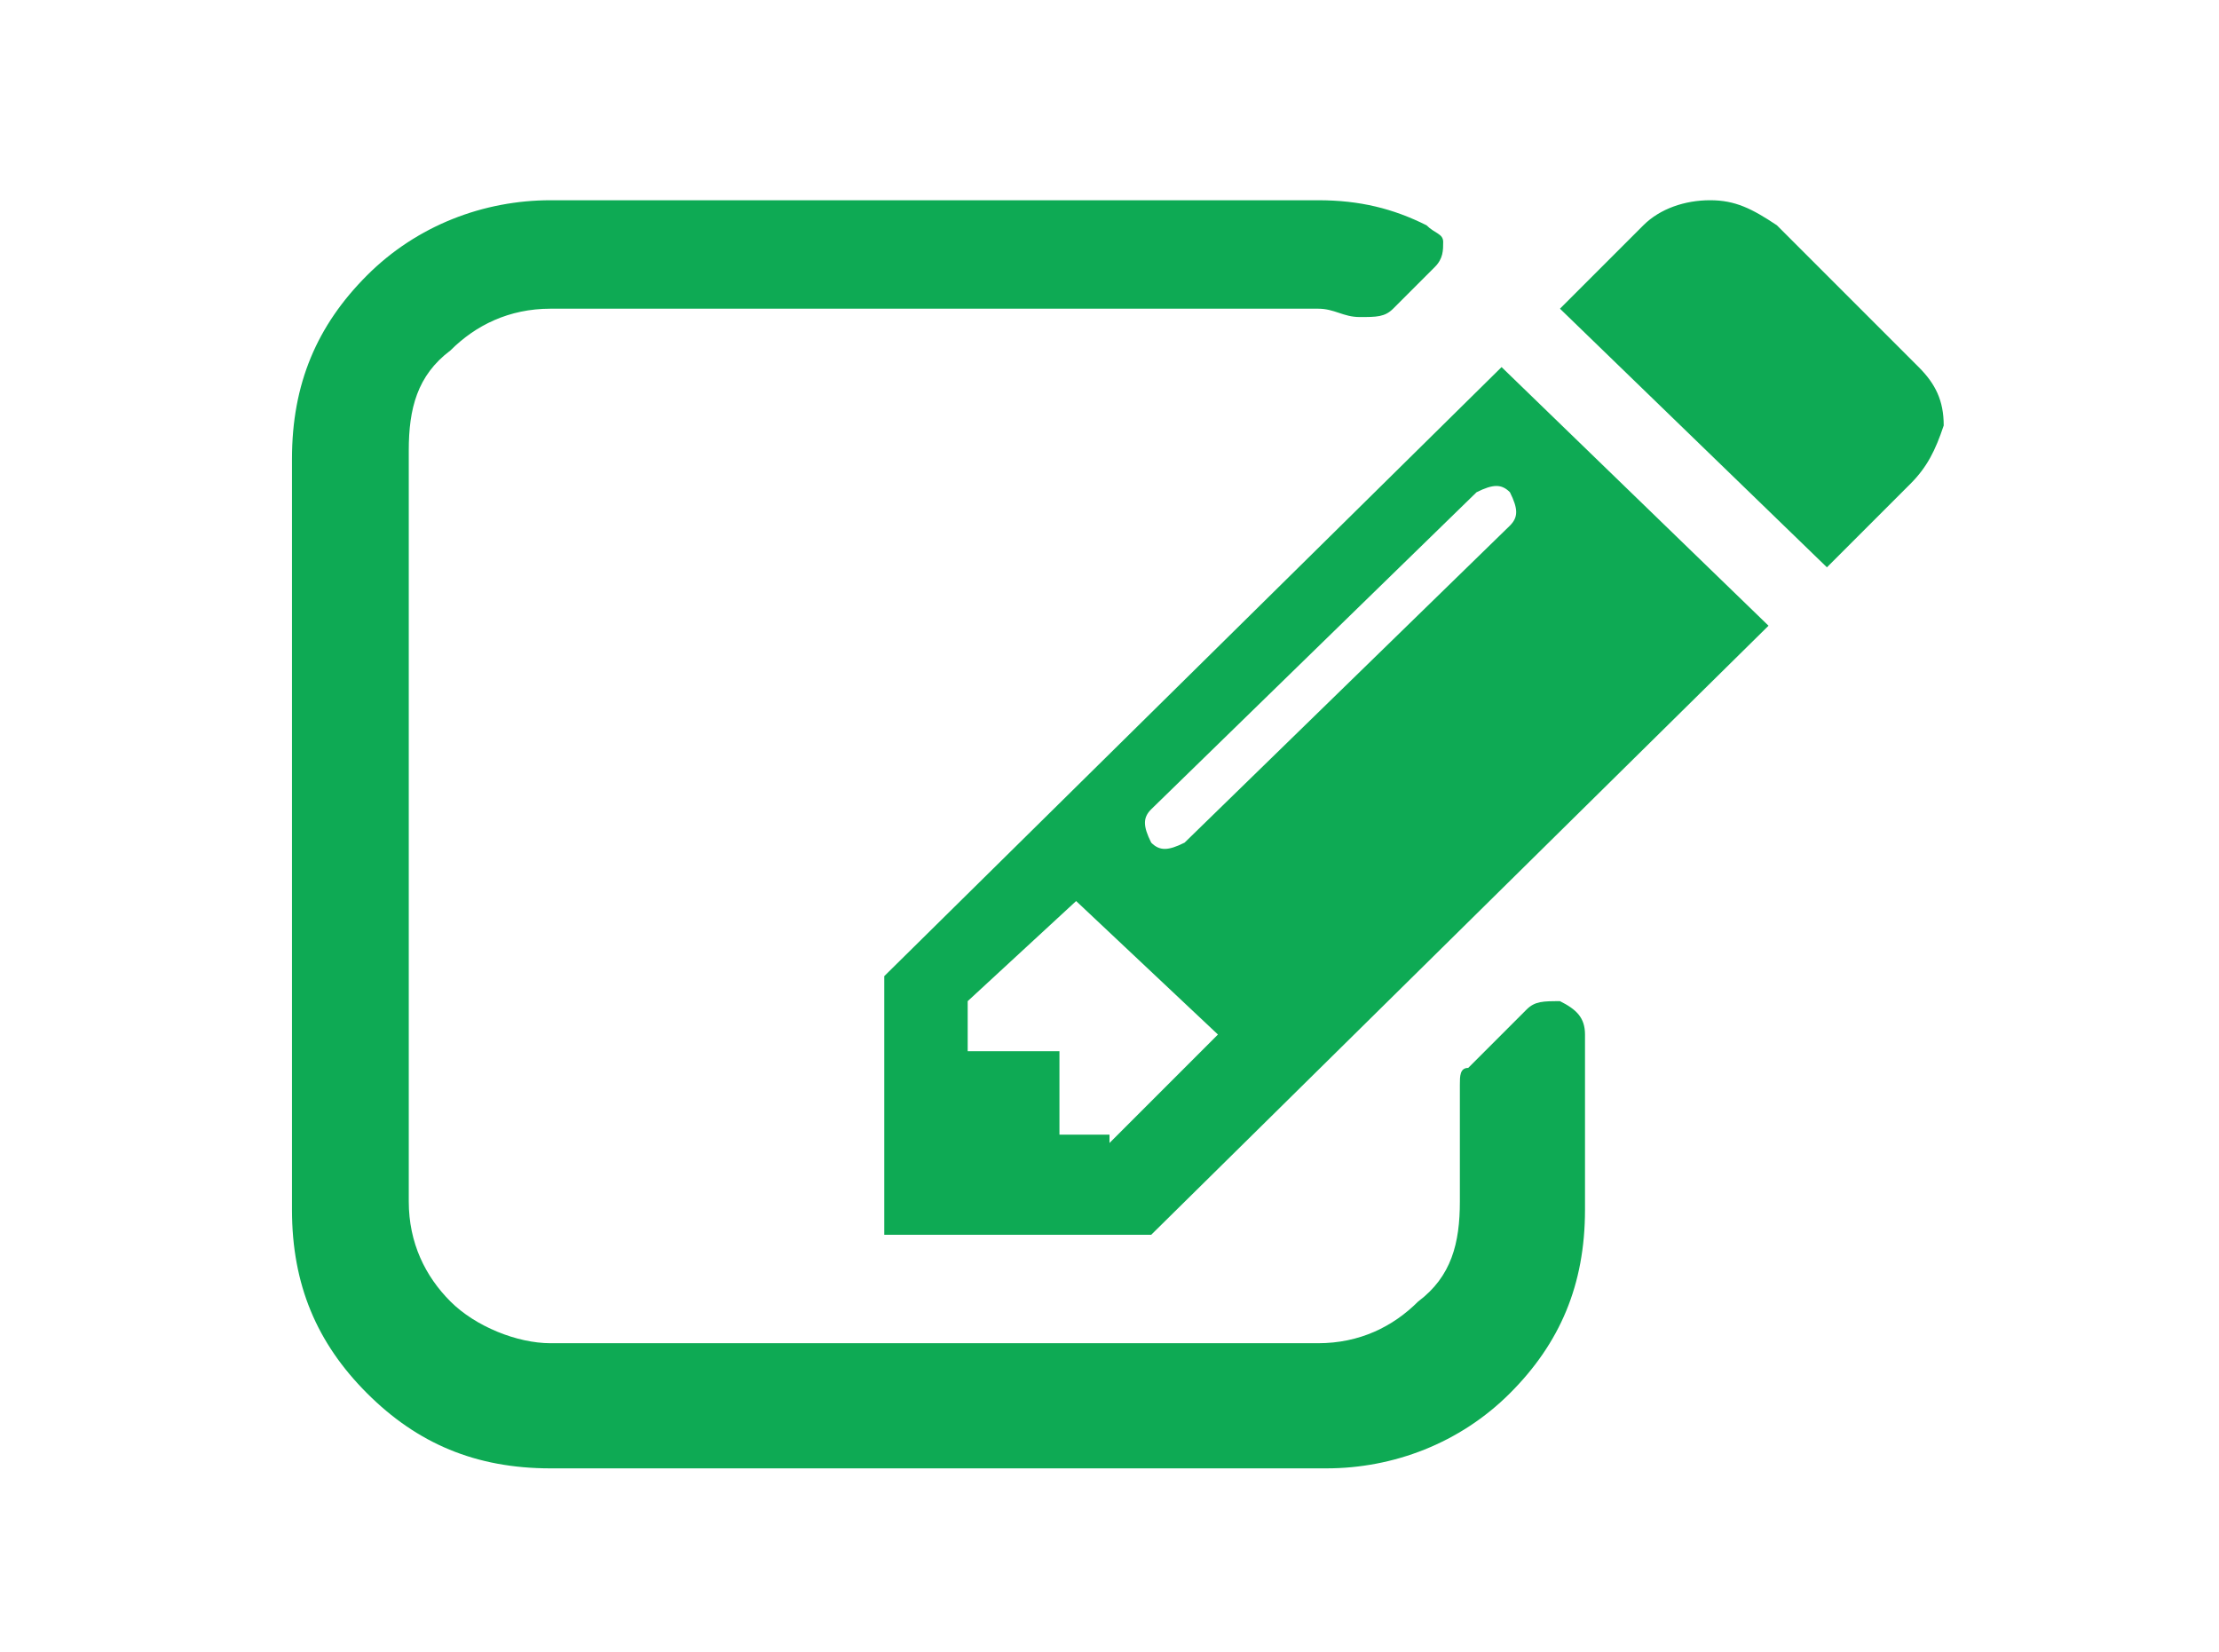 <?xml version="1.0" encoding="utf-8"?>
<!-- Generator: Adobe Illustrator 19.1.0, SVG Export Plug-In . SVG Version: 6.00 Build 0)  -->
<svg version="1.1" id="Layer_1" xmlns="http://www.w3.org/2000/svg" xmlns:xlink="http://www.w3.org/1999/xlink" x="0px" y="0px"
	 viewBox="0 0 26.6 19.8" style="enable-background:new 0 0 26.6 19.8;" xml:space="preserve">
<style type="text/css">
	.st0{fill-rule:evenodd;clip-rule:evenodd;fill:#0EAA54;}
</style>
<path class="st0" d="M22.9,5.8l-1,1l-3.2-3.1l1-1c0.2-0.2,0.5-0.3,0.8-0.3c0.3,0,0.5,0.1,0.8,0.3l1.7,1.7c0.2,0.2,0.3,0.4,0.3,0.7
	C23.2,5.4,23.1,5.6,22.9,5.8z M18.1,6.3c0.1-0.1,0.1-0.2,0-0.4c-0.1-0.1-0.2-0.1-0.4,0l-3.9,3.8c-0.1,0.1-0.1,0.2,0,0.4
	c0.1,0.1,0.2,0.1,0.4,0L18.1,6.3z M13.3,13.7l1.3-1.3l-1.7-1.6l-1.3,1.2v0.6h1.1v1H13.3z M18,4.4l3.2,3.1l-7.4,7.3h-3.2v-3.1L18,4.4
	z M19,12.4v2.1c0,0.9-0.3,1.6-0.9,2.2c-0.6,0.6-1.4,0.9-2.2,0.9H6.6c-0.9,0-1.6-0.3-2.2-0.9c-0.6-0.6-0.9-1.3-0.9-2.2v-9
	c0-0.9,0.3-1.6,0.9-2.2s1.4-0.9,2.2-0.9h9.2c0.5,0,0.9,0.1,1.3,0.3c0.1,0.1,0.2,0.1,0.2,0.2c0,0.1,0,0.2-0.1,0.3l-0.5,0.5
	c-0.1,0.1-0.2,0.1-0.4,0.1c-0.2,0-0.3-0.1-0.5-0.1H6.6c-0.5,0-0.9,0.2-1.2,0.5C5,4.5,4.9,4.9,4.9,5.4v9c0,0.5,0.2,0.9,0.5,1.2
	c0.3,0.3,0.8,0.5,1.2,0.5h9.2c0.5,0,0.9-0.2,1.2-0.5c0.4-0.3,0.5-0.7,0.5-1.2v-1.4c0-0.1,0-0.2,0.1-0.2l0.7-0.7
	c0.1-0.1,0.2-0.1,0.4-0.1C18.9,12.1,19,12.2,19,12.4z"/>
</svg>
